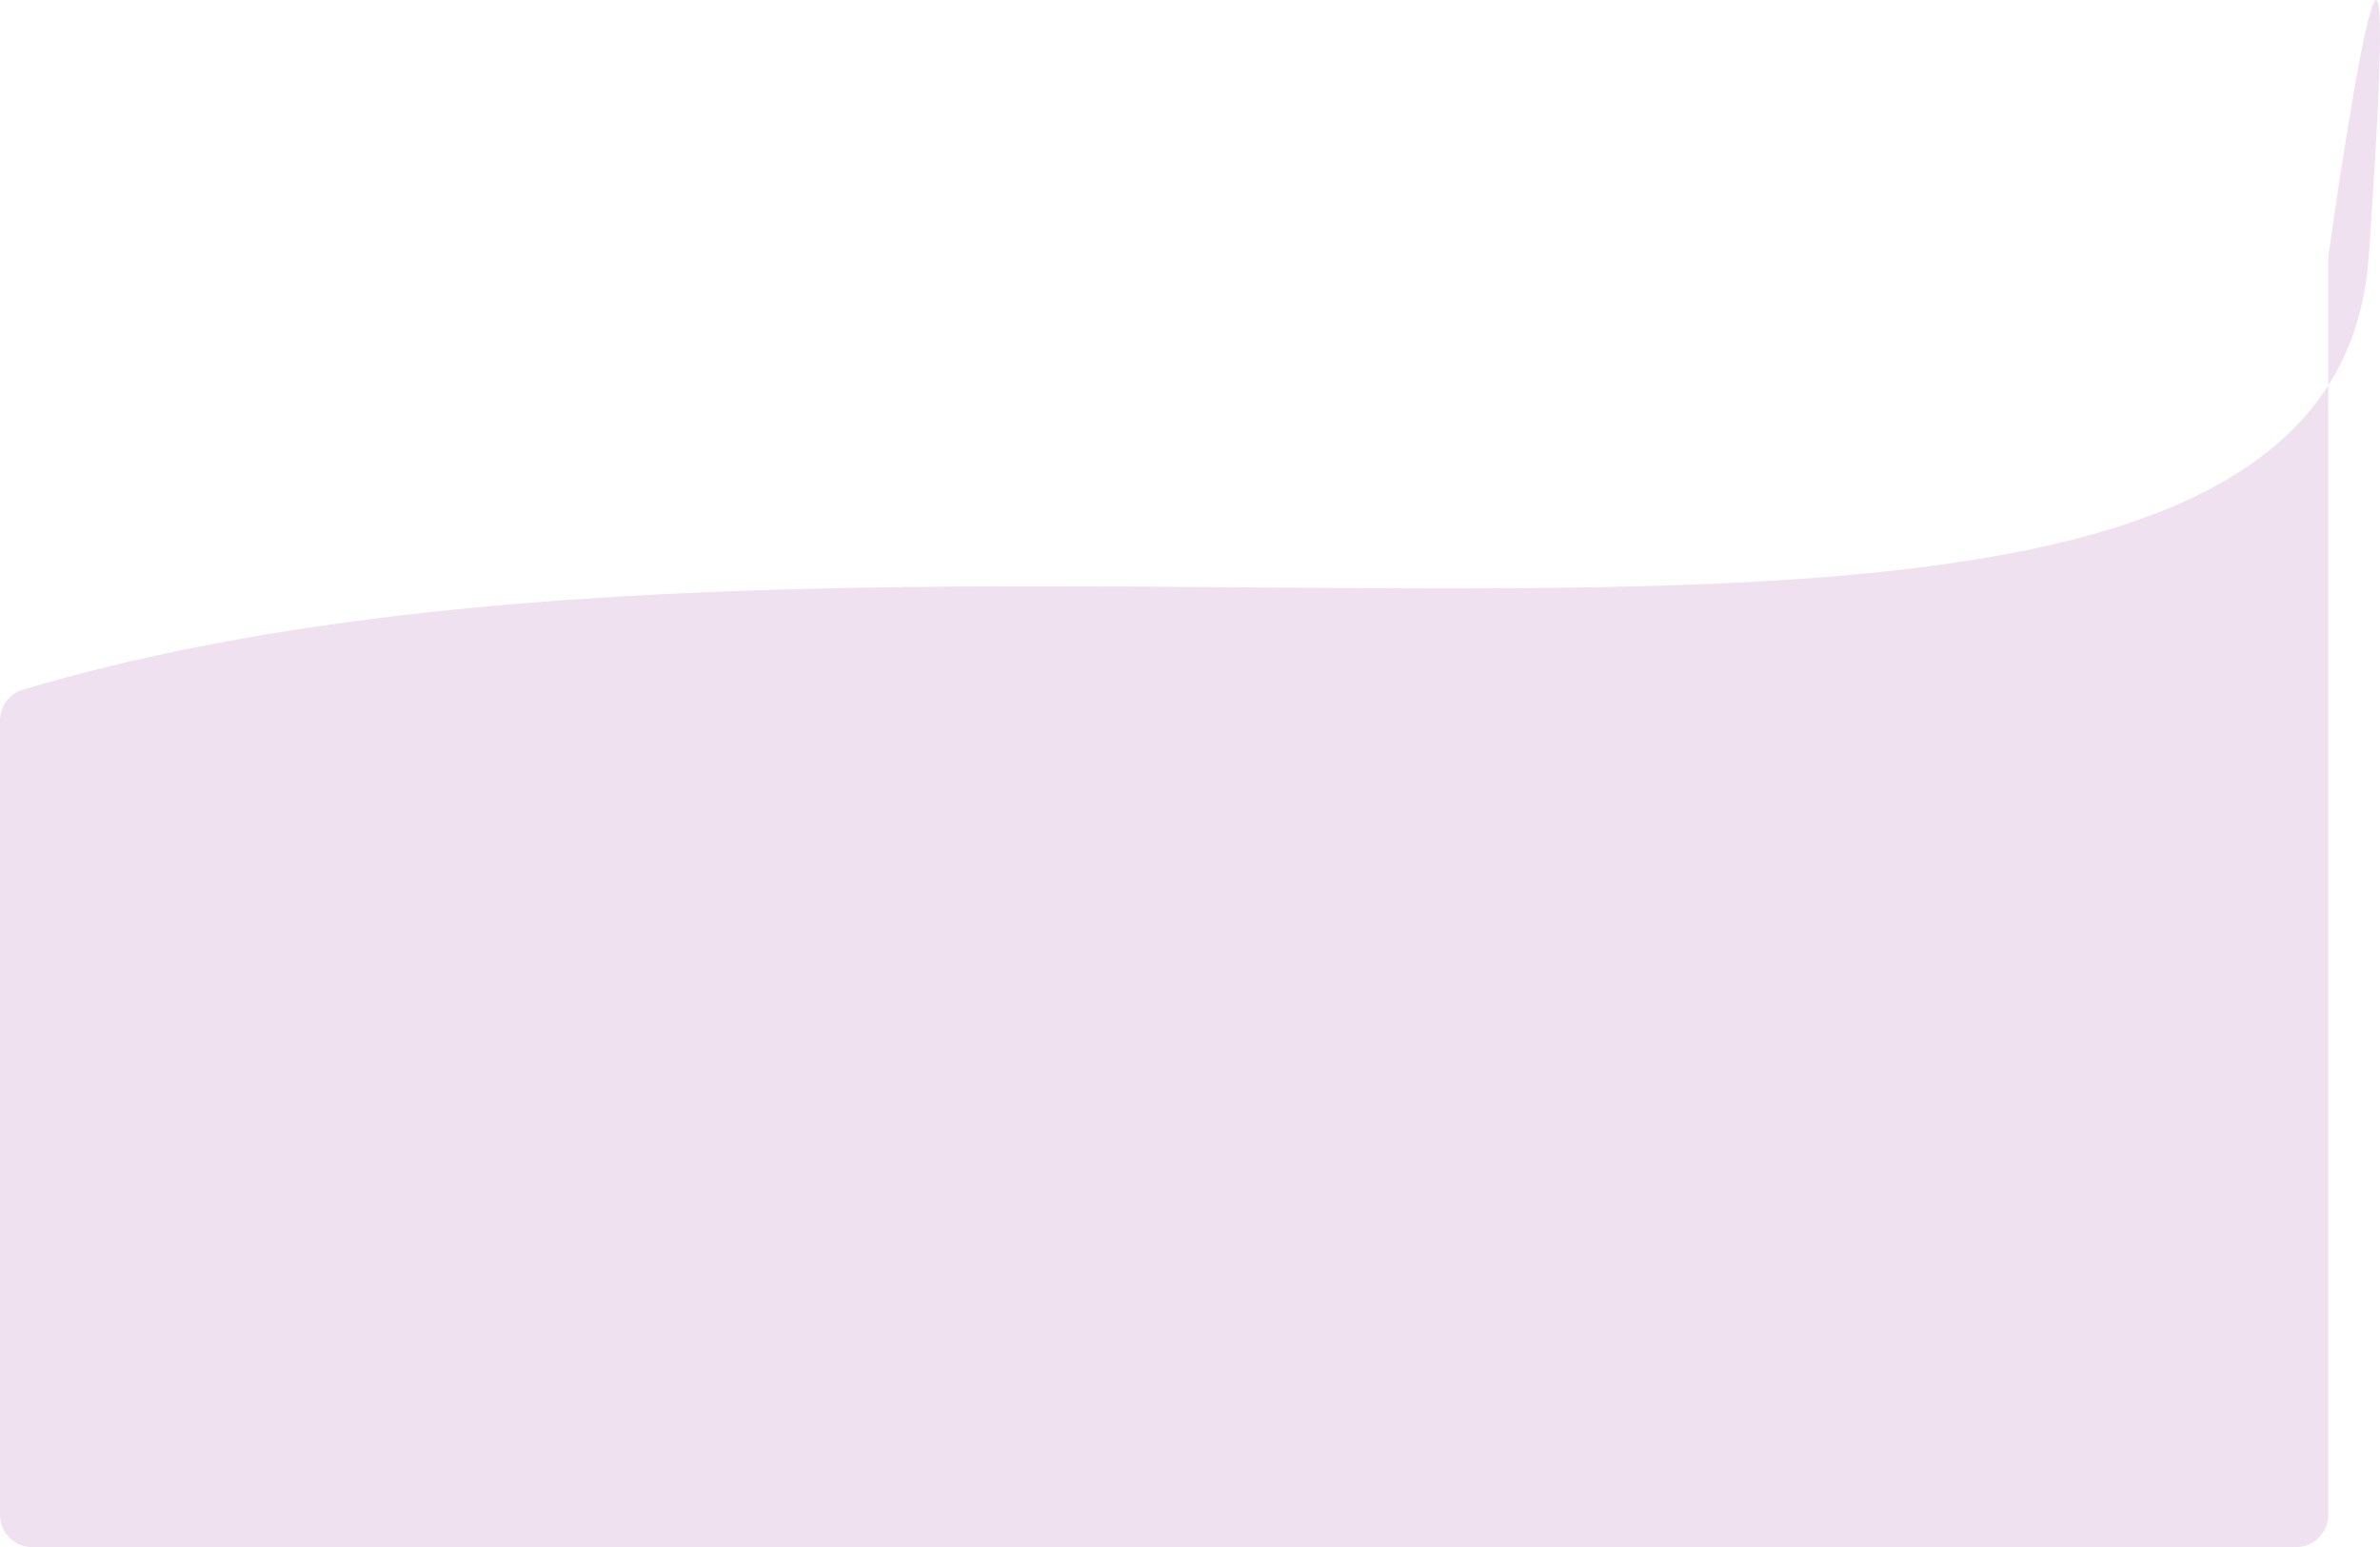 <svg width="1472" height="957" viewBox="0 0 1472 957" fill="none" xmlns="http://www.w3.org/2000/svg">
<path d="M0 445.574C0 436.836 5.566 429.121 13.942 426.626C568.129 261.531 1440.21 513.401 1465 158.889C1489.12 -186.045 1443.42 134.64 1440.18 157.61C1440.05 158.528 1440 159.354 1440 160.281V320.889V936.889C1440 947.934 1431.05 956.889 1420 956.889H20C8.954 956.889 0 947.934 0 936.889V445.574Z" fill="#800080" fill-opacity="0.12"/>
</svg>
